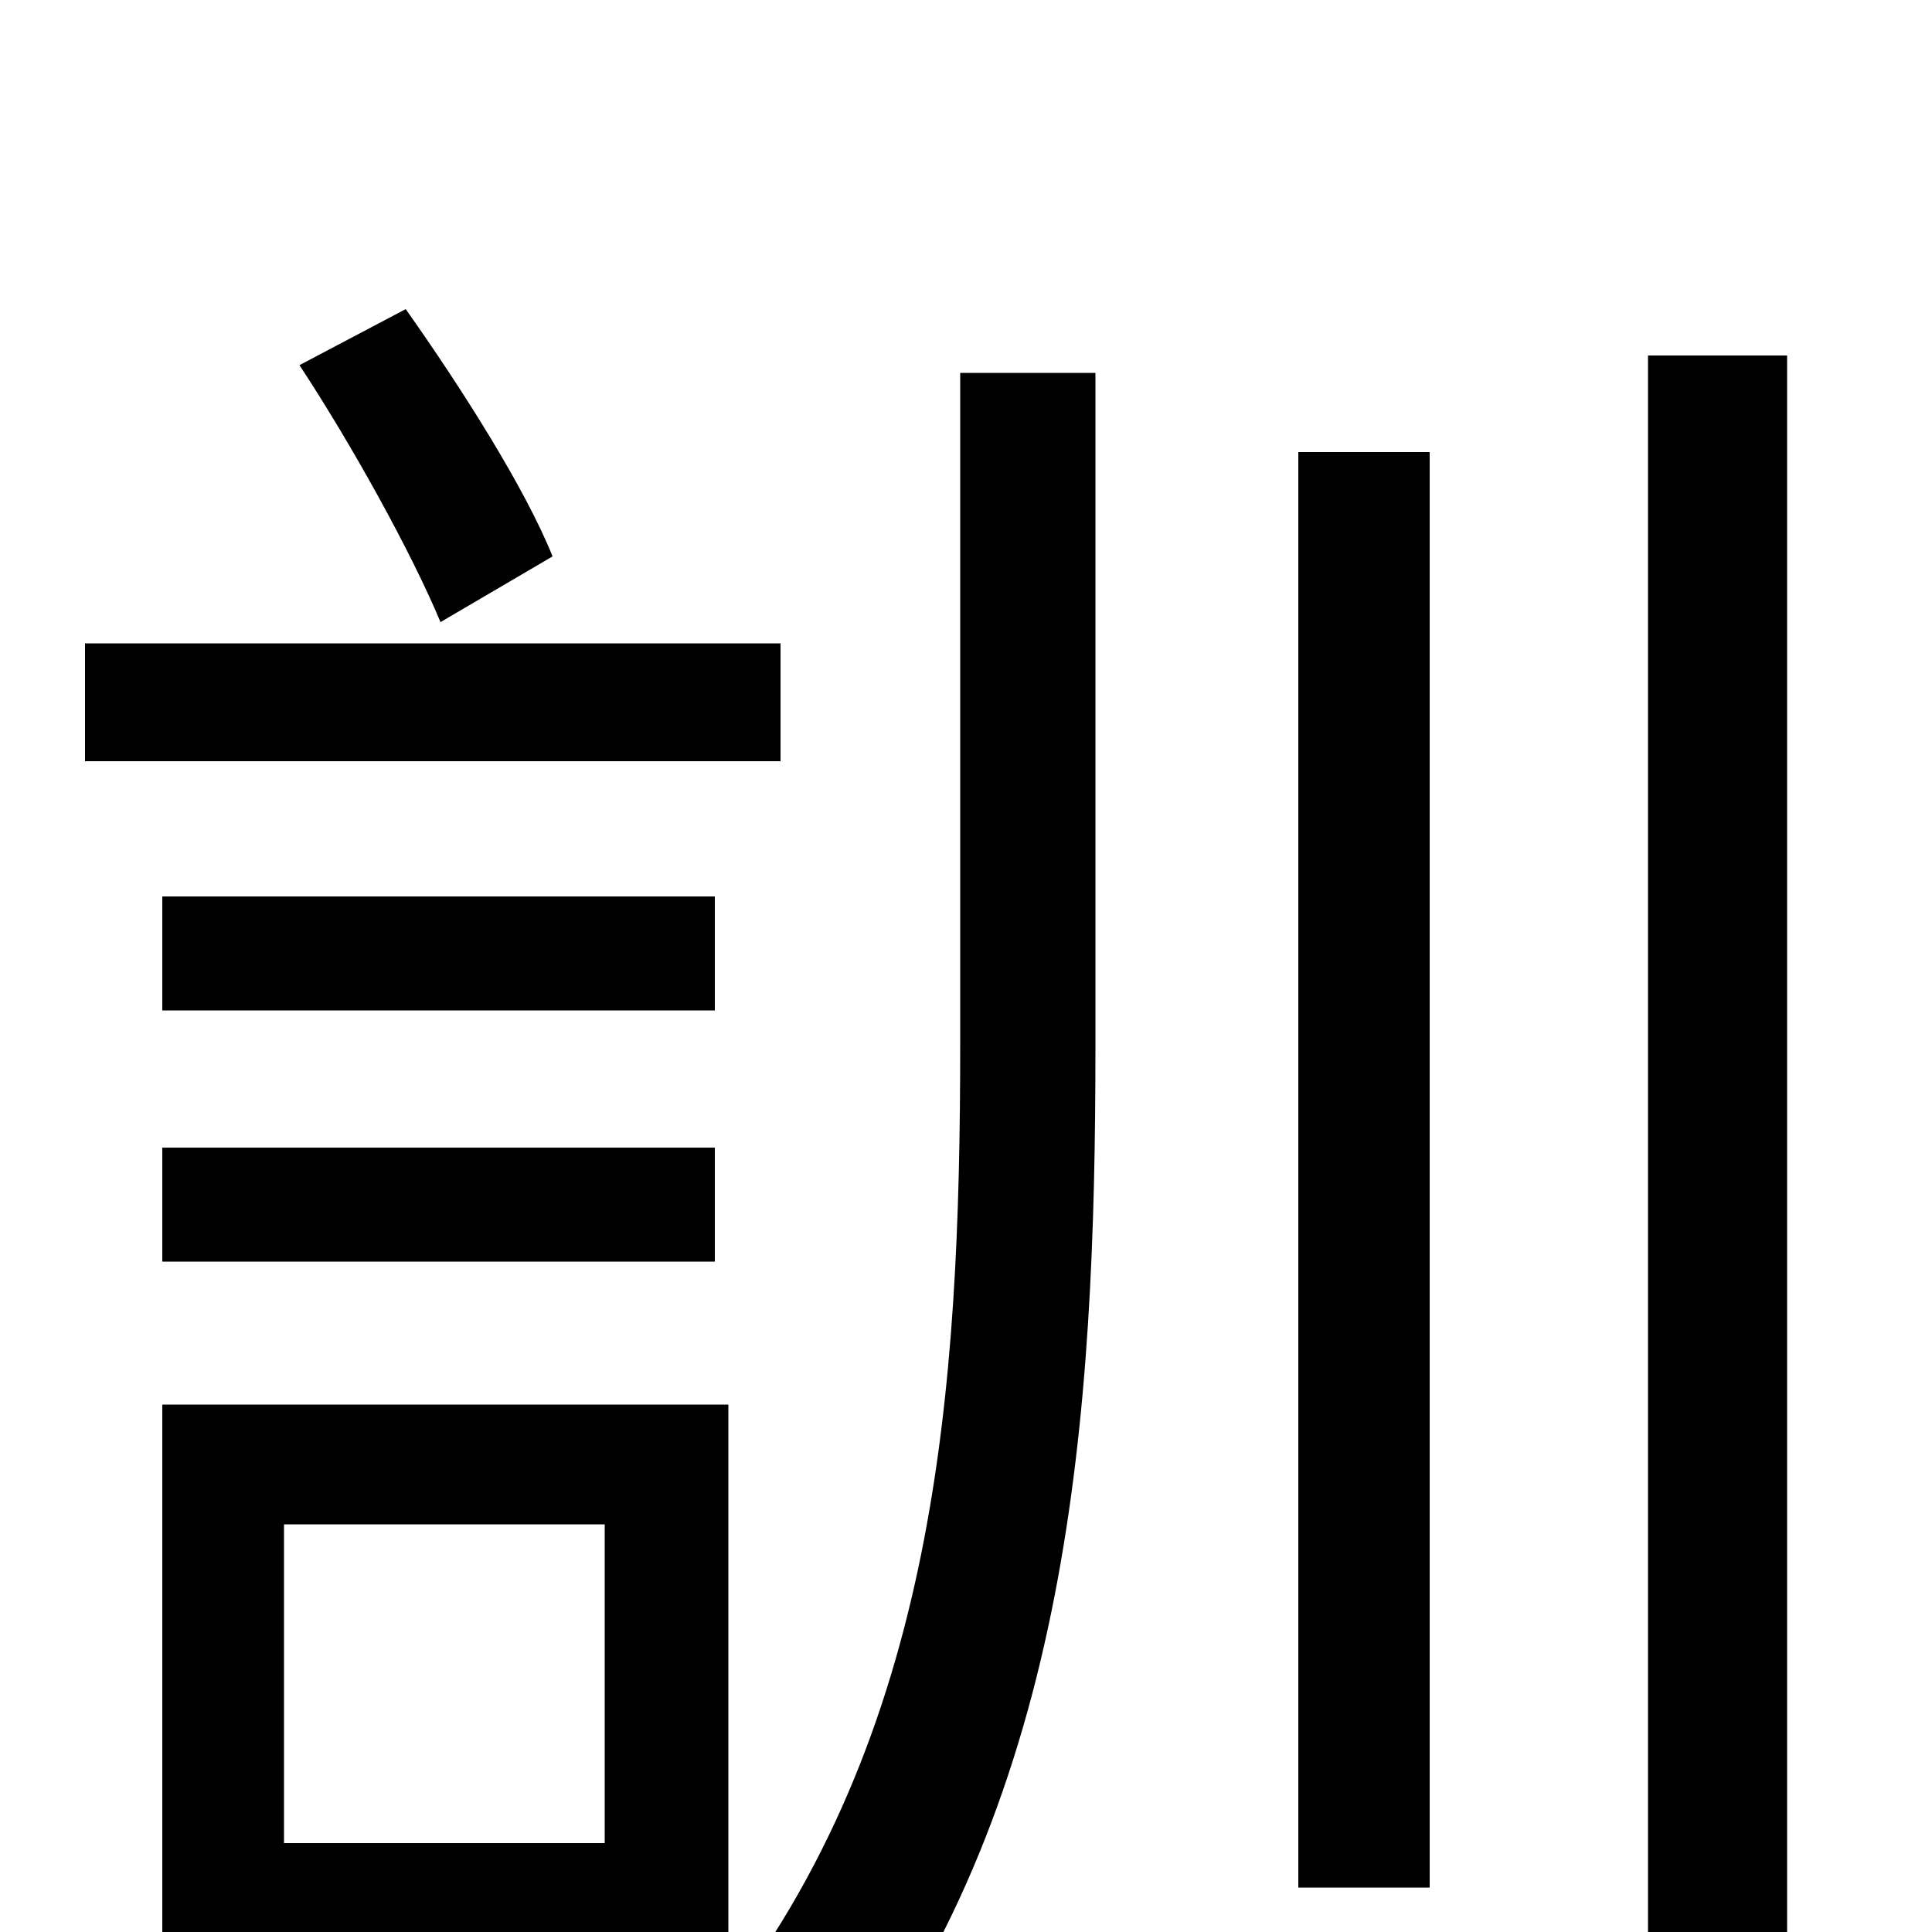 <svg xmlns="http://www.w3.org/2000/svg" viewBox="0 -1000 1000 1000">
	<path fill="#000000" d="M286 -712C272 -747 239 -799 210 -840L155 -811C182 -770 213 -714 228 -678ZM404 -667H44V-606H404ZM370 -536H84V-477H370ZM84 -347H370V-406H84ZM313 -211V-46H147V-211ZM377 16V-273H84V63H147V16ZM497 -460C497 -280 485 -102 371 43C391 52 422 70 437 83C554 -73 567 -266 567 -459V-807H497ZM672 -23H740V-766H672ZM853 -816V77H925V-816Z"/>
</svg>